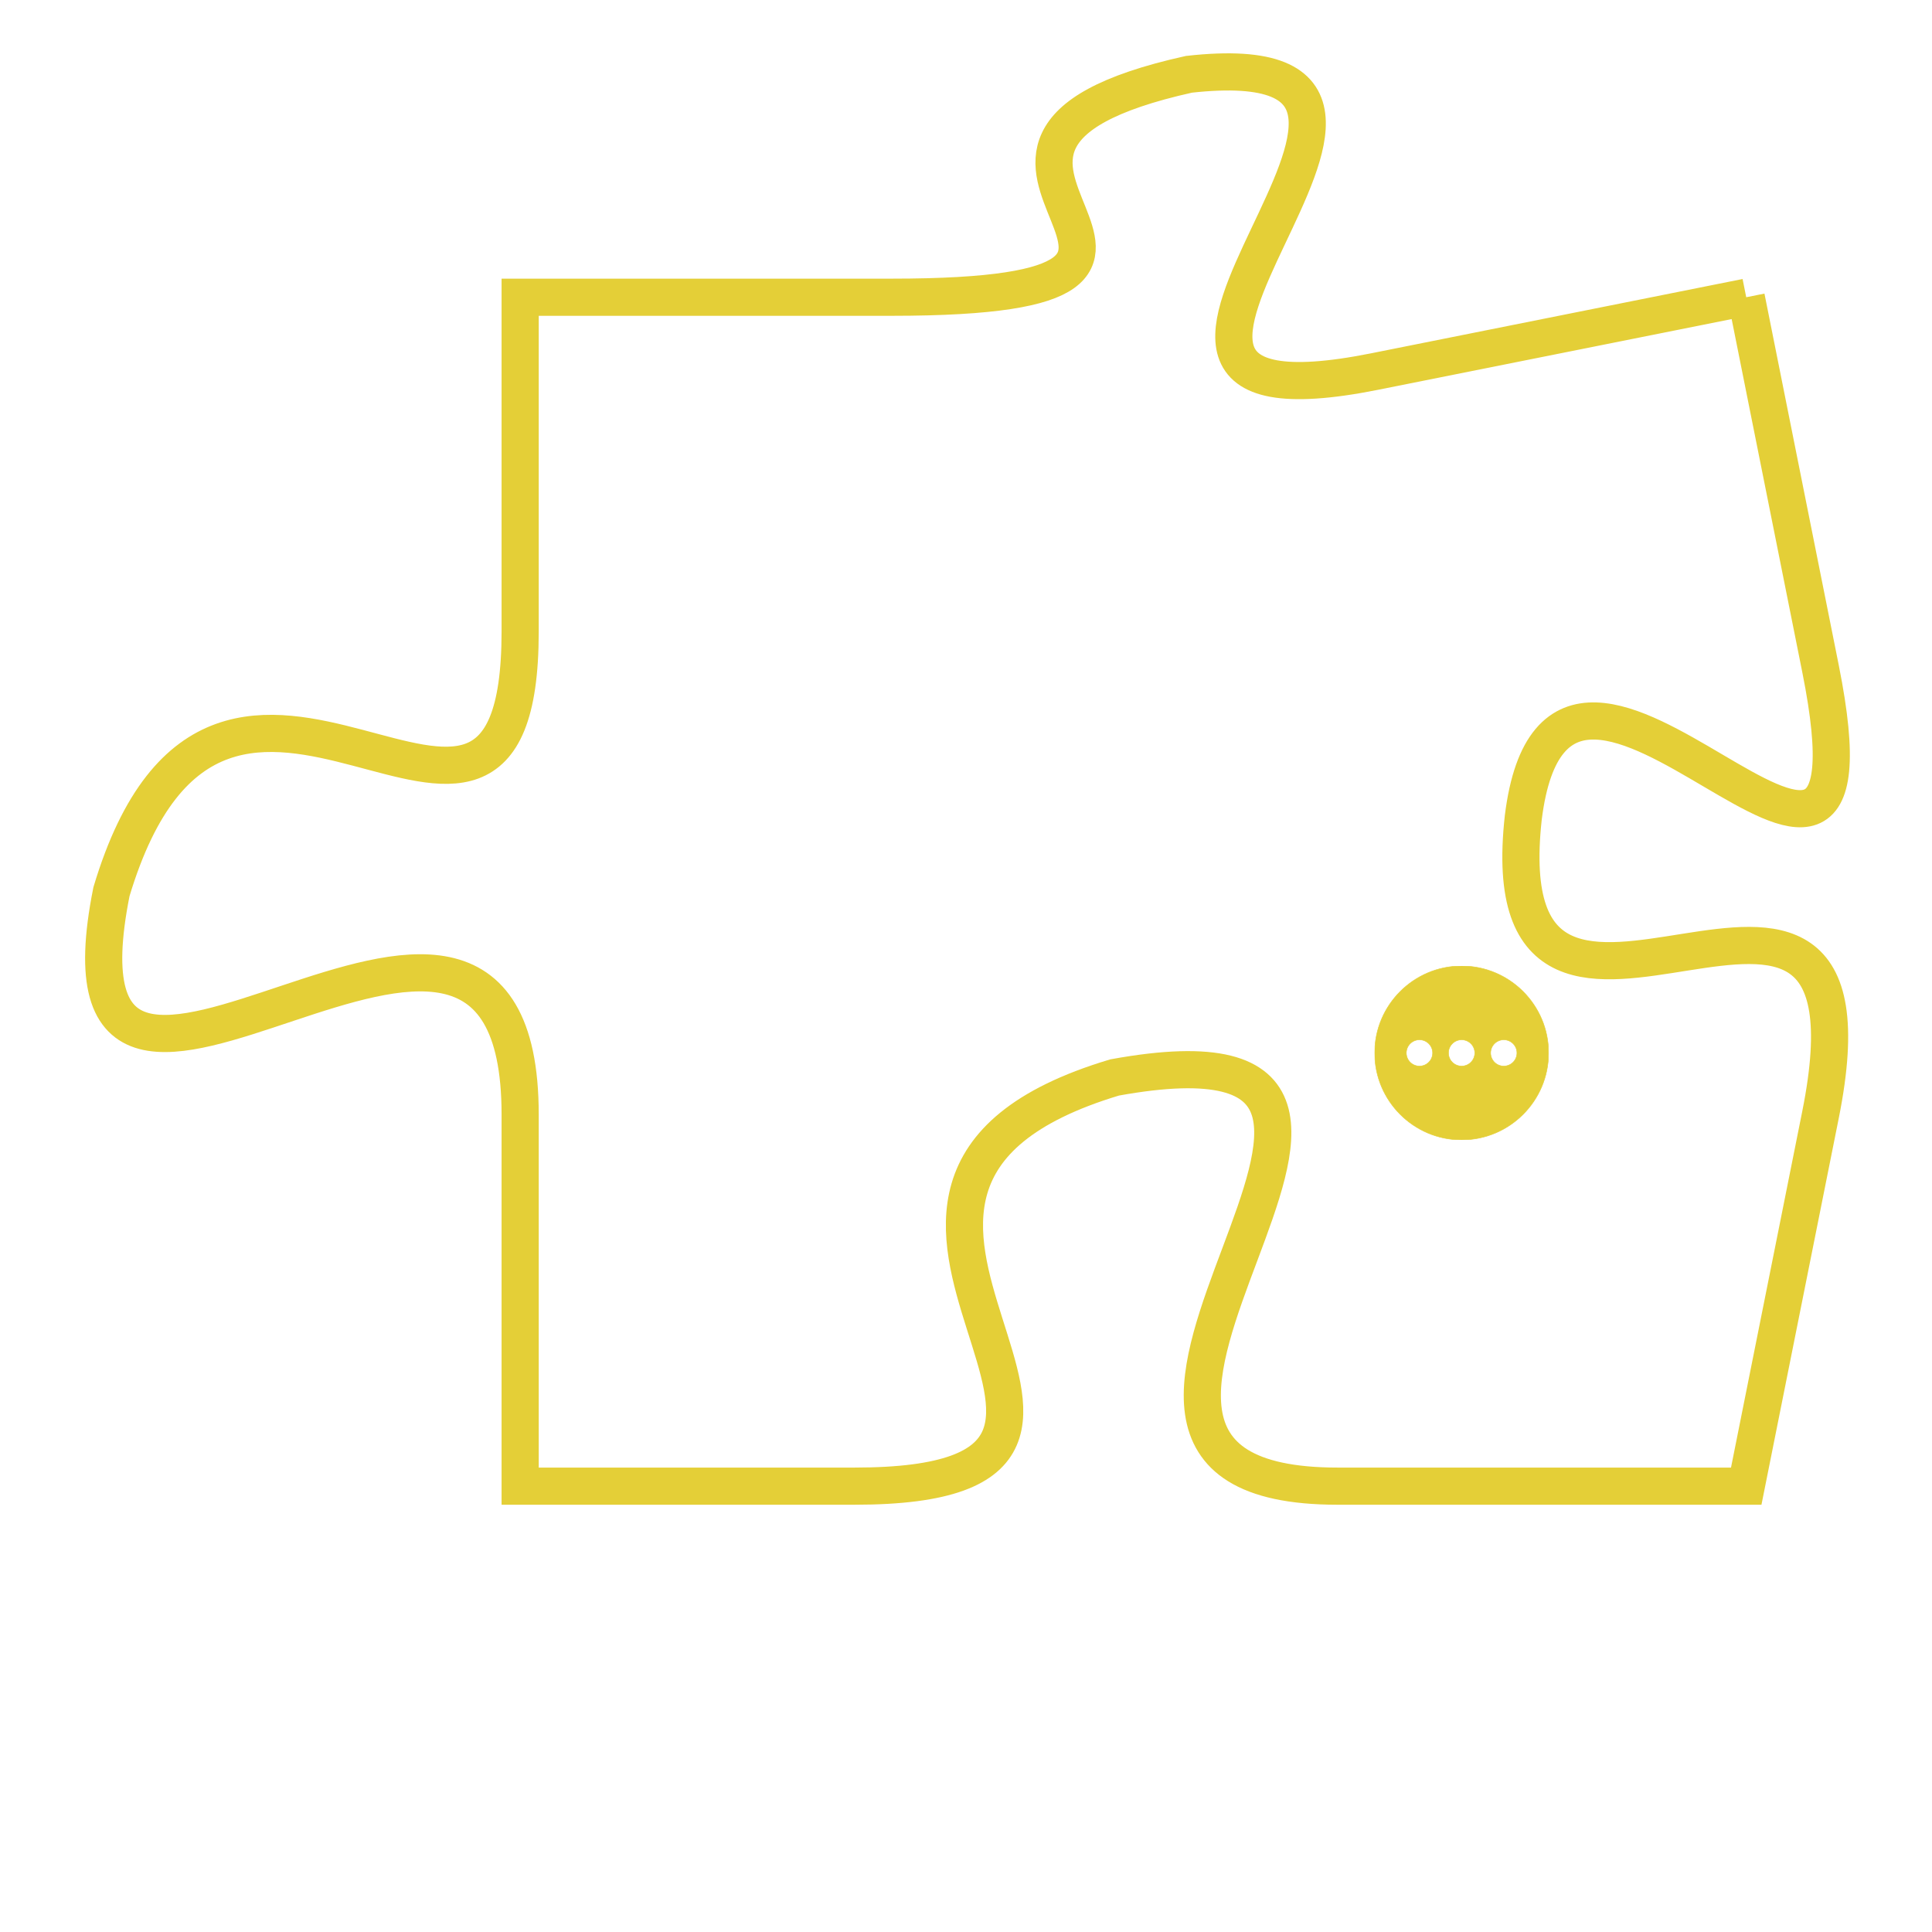 <svg version="1.1" xmlns="http://www.w3.org/2000/svg" xmlns:xlink="http://www.w3.org/1999/xlink" fill="transparent" x="0" y="0" width="350" height="350" preserveAspectRatio="xMinYMin slice"><style type="text/css">.links{fill:transparent;stroke: #E4CF37;}.links:hover{fill:#63D272; opacity:0.4;}</style><defs><g id="allt"><path id="t3973" d="M2442,960 L2432,962 C2422,964 2436,953 2427,954 C2418,956 2430,960 2419,960 L2409,960 2409,960 L2409,969 C2409,978 2401,966 2398,976 C2396,986 2409,972 2409,982 L2409,992 2409,992 L2418,992 C2428,992 2415,984 2425,981 C2436,979 2421,992 2431,992 L2442,992 2442,992 L2444,982 C2446,972 2435,983 2436,974 C2437,966 2446,980 2444,970 L2442,960"/></g><clipPath id="c" clipRule="evenodd" fill="transparent"><use href="#t3973"/></clipPath></defs><svg viewBox="2395 952 52 41" preserveAspectRatio="xMinYMin meet"><svg width="4380" height="2430"><g><image crossorigin="anonymous" x="0" y="0" href="https://nftpuzzle.license-token.com/assets/completepuzzle.svg" width="100%" height="100%" /><g class="links"><use href="#t3973"/></g></g></svg><svg x="2432" y="978" height="9%" width="9%" viewBox="0 0 330 330"><g><a xlink:href="https://nftpuzzle.license-token.com/" class="links"><title>See the most innovative NFT based token software licensing project</title><path fill="#E4CF37" id="more" d="M165,0C74.019,0,0,74.019,0,165s74.019,165,165,165s165-74.019,165-165S255.981,0,165,0z M85,190 c-13.785,0-25-11.215-25-25s11.215-25,25-25s25,11.215,25,25S98.785,190,85,190z M165,190c-13.785,0-25-11.215-25-25 s11.215-25,25-25s25,11.215,25,25S178.785,190,165,190z M245,190c-13.785,0-25-11.215-25-25s11.215-25,25-25 c13.785,0,25,11.215,25,25S258.785,190,245,190z"></path></a></g></svg></svg></svg>